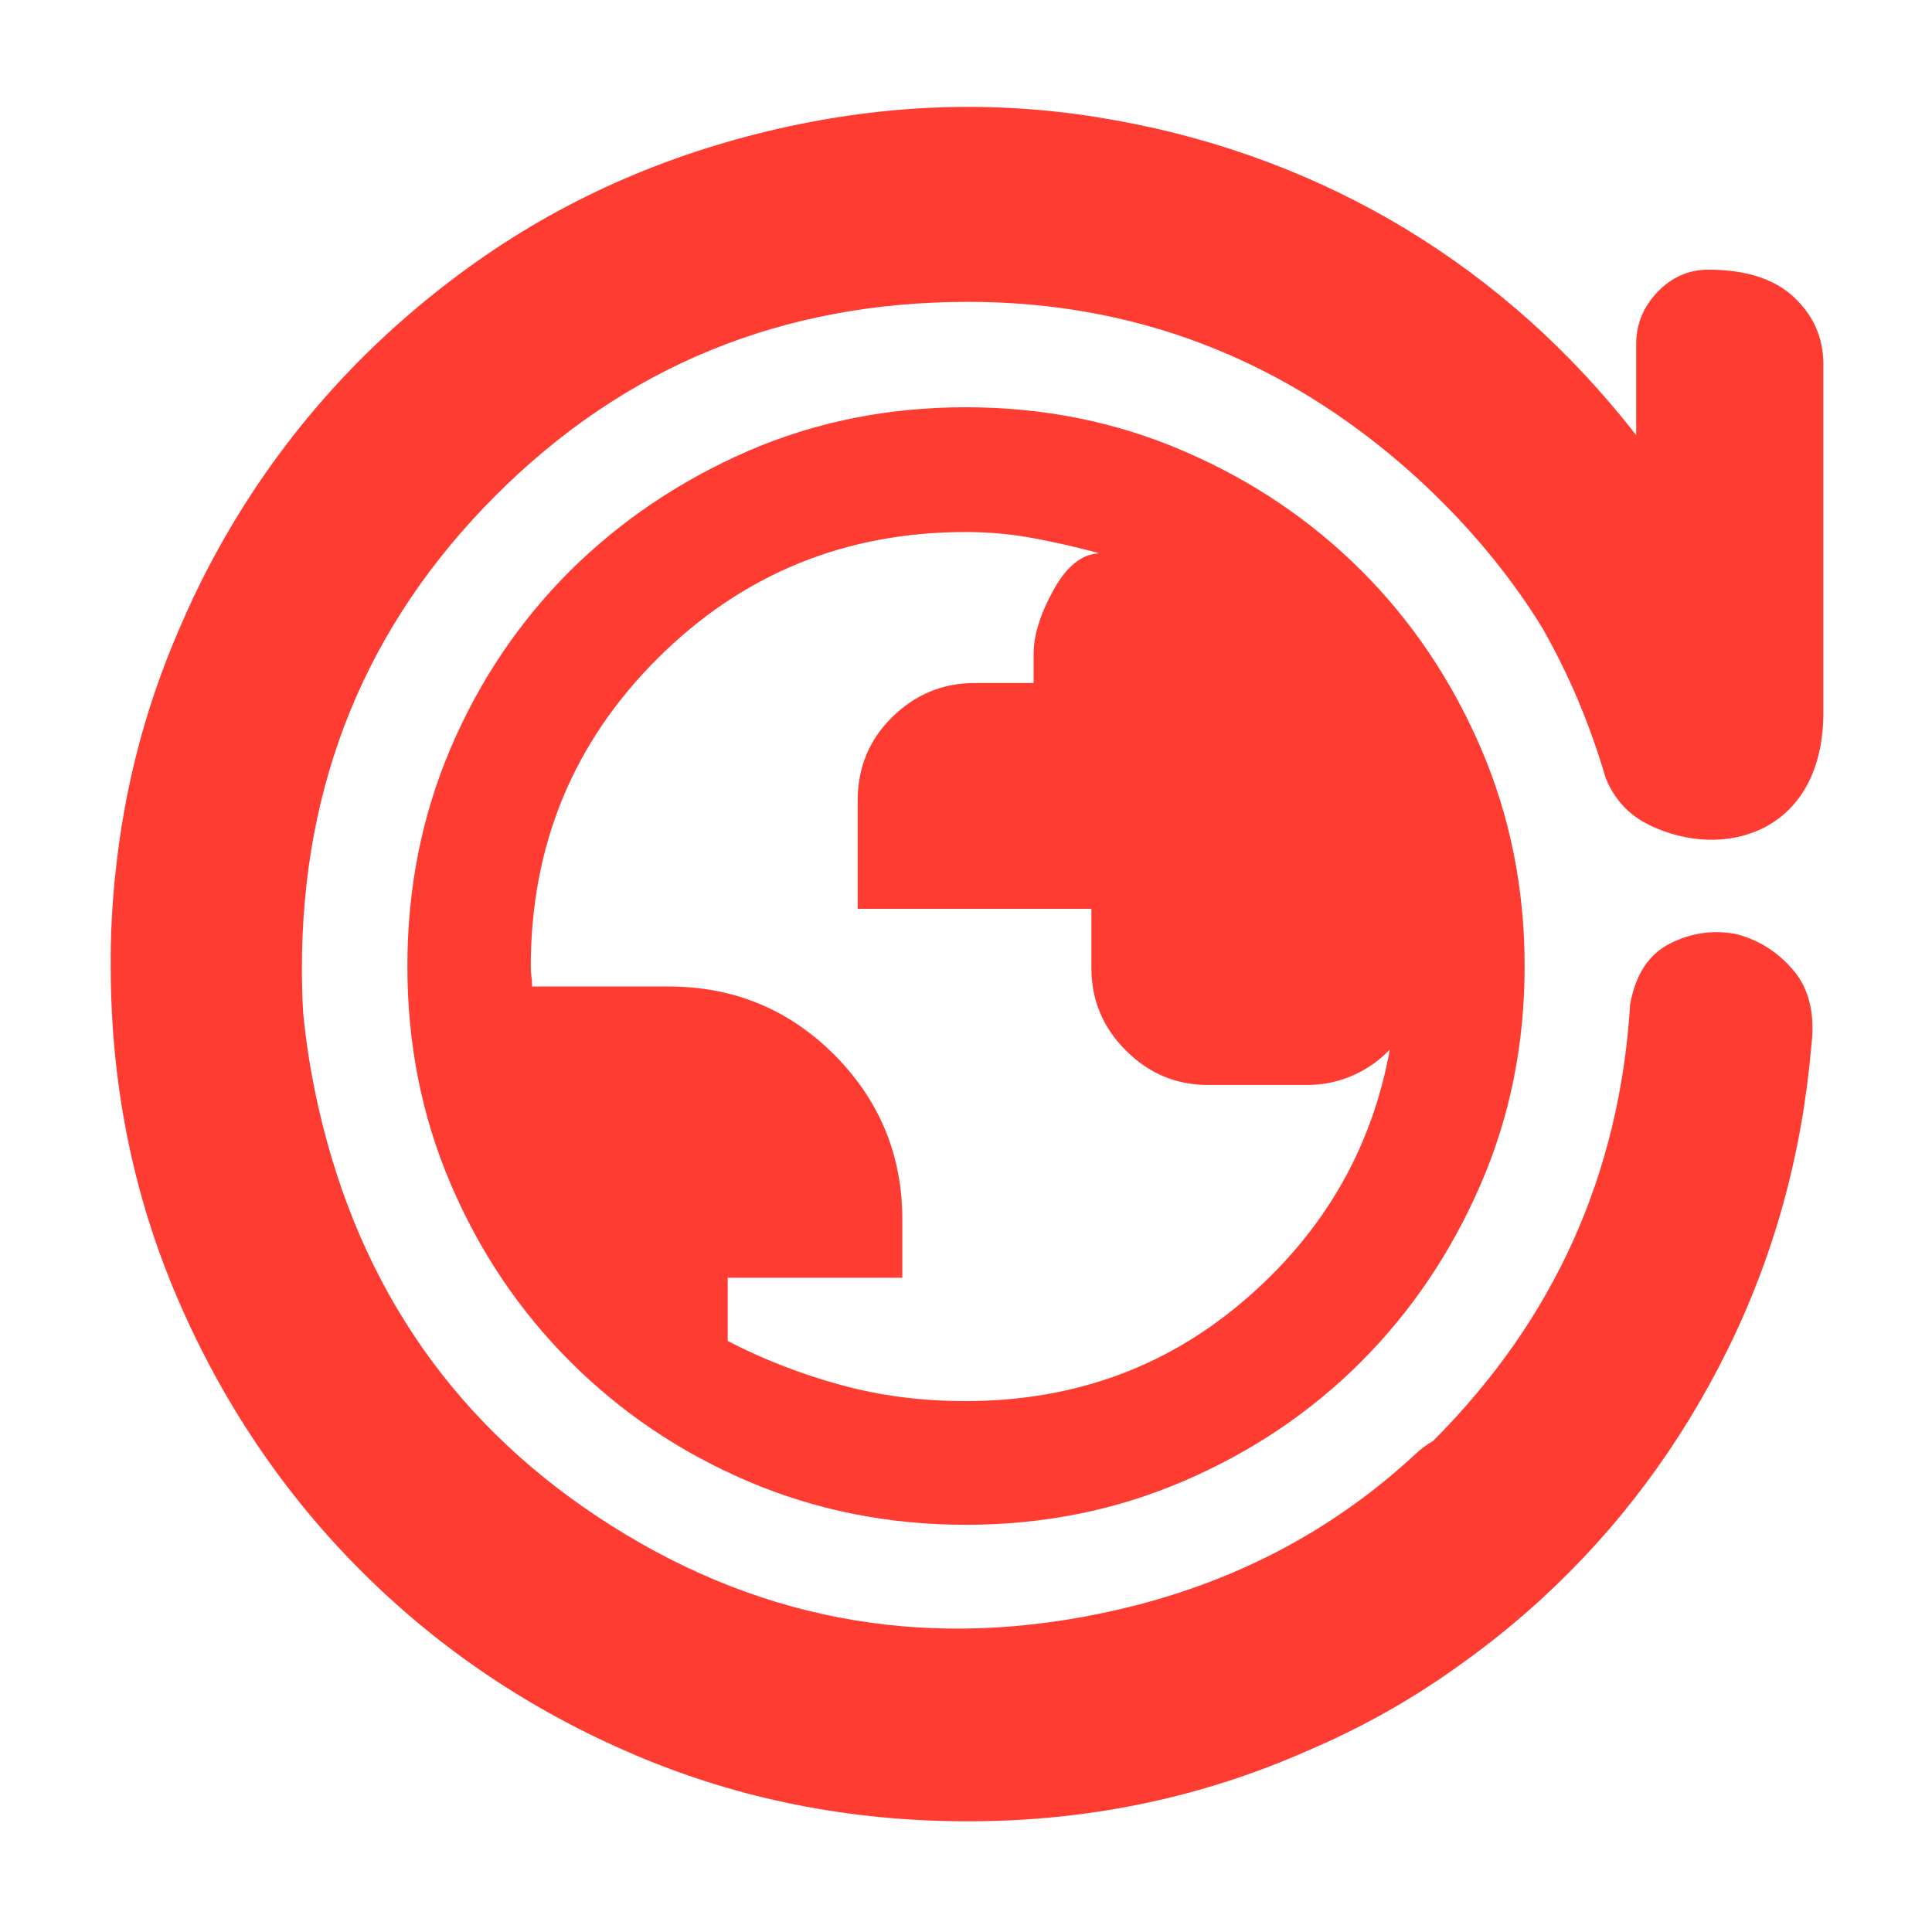 <svg height="48" viewBox="0 -960 960 960" width="48" xmlns="http://www.w3.org/2000/svg"><path fill="rgb(255, 60, 50)" d="m55.015-479.01c-.131-15.7.645-31.33 2.326-46.9 4.324-41.94 14.671-81.93 31.043-119.97.24-.56.48-1.11.721-1.67 8.962-21.11 19.608-41.42 31.935-60.96 29.192-46.17 66.462-85.86 111.928-118.73 45.441-32.86 96.826-55.85 154.141-68.88 53.321-12.12 106.037-14.03 158.192-5.63 52.135 8.31 100.429 25.22 144.809 50.55 44.453 25.58 83.256 58.66 116.395 99.27 2.207 2.7 4.376 5.43 6.509 8.18v-45.25c0-9.93 3.547-18.58 10.64-25.95 7.087-7.37 15.48-11.05 25.18-11.05 18.667 0 32.863 4.56 42.59 13.69 9.727 9.12 14.59 20.22 14.59 33.31v173c0 57.47-45.723 72.99-82.417 57.8-10.684-4.43-19.78-11.12-25.668-24.94-7.858-26.84-18.342-51.71-31.453-74.62l.444.67c-28.813-47.39-73.826-91.31-123.226-119.95s-103.627-42.96-162.68-42.96c-92.42 0-170.693 32.1-234.82 96.31-64.12 64.21-96.18 142.5-96.18 234.87 0 7.41.206 14.72.618 21.95 1.467 15.57 4.02 31.36 7.658 47.37 20.487 90.12 69.129 159.46 145.885 207.85 76.775 48.39 160.176 62.22 250.295 41.73 57.597-13.09 107.323-38.95 149.143-77.82 2.749-2.57 5.55-4.6 8.372-6.16 60.147-60.14 92.824-132.51 98.029-217.1 2.667-14.67 9.167-24.67 19.5-30s21.167-7 32.5-5c11.333 2.67 21 8.67 29 18s11 22 9 38c-4.667 54-18.667 104.5-42 151.5s-53.833 87.83-91.5 122.5c-12.554 11.55-25.738 22.28-39.551 32.16-23.422 17.09-48.631 31.45-75.626 43.08-4.882 2.17-9.823 4.25-14.823 6.26-49 19.67-100.833 29.5-155.5 29.5-58.793 0-113.99-11-165.59-33-51.607-22-96.76-52.29-135.46-90.88-38.707-38.59-69.207-83.71-91.5-135.36-22.175-51.37-33.325-106.29-33.449-164.77zm424.92 276.67c-38.658 0-74.771-7.29-108.37-21.66-33.596-14.35-62.991-34.19-88.186-59.37-25.192-25.17-44.986-54.53-59.377-88.19-14.389-33.52-21.58-69.68-21.58-108.29 0-38.75 7.191-74.9 21.58-108.55 14.391-33.65 34.145-62.87 59.274-87.95 25.116-24.92 54.485-44.69 88.081-59.4 33.61-14.6 69.777-21.89 108.5-21.89 38.724 0 74.93 7.29 108.605 21.89 33.687 14.5 63.005 34.37 87.976 59.27 24.962 24.93 44.726 54.3 59.288 87.95 14.573 33.78 21.853 69.93 21.853 108.68 0 38.77-7.292 74.91-21.881 108.42-14.573 33.67-34.366 63.01-59.364 88.06-25.012 25.06-54.327 44.75-87.963 59.24-33.635 14.5-69.79 21.79-108.436 21.79zm-.26-61.46c54.524 0 101.532-17.33 141.027-52.18 37.814-33.23 61.12-74.12 69.903-122.54-4.86 5.1-10.567 9.27-17.114 12.31-7.346 3.51-15.409 5.33-24.202 5.33h-48.927c-15.97 0-29.644-5.75-41.008-17.23-11.378-11.33-17.053-25.03-17.053-41.08v-29.23h-116.119v-53.75c0-16.45 5.701-30.28 17.117-41.47 11.403-11.24 25.129-16.99 41.152-16.99h29.147v-14.36c0-9.26 3.262-19.83 9.784-31.67 6.524-11.91 14.132-18.01 22.833-18.42-10.452-2.87-21.228-5.34-32.344-7.43-11.116-2.1-22.442-3.13-33.961-3.13-60.174 0-111.252 21.01-153.214 62.88-41.972 41.88-62.952 92.89-62.952 153.18 0 1.7.105 3.26.327 4.83.208 1.56.325 3.12.325 4.94h67.846c32.173 0 59.574 11.24 82.197 33.79 22.611 22.71 33.921 49.97 33.921 81.96v28.96h-86.763v31.43c17.393 9.02 36.063 16.32 55.986 21.79 19.937 5.48 40.629 8.08 62.092 8.08z"/></svg>